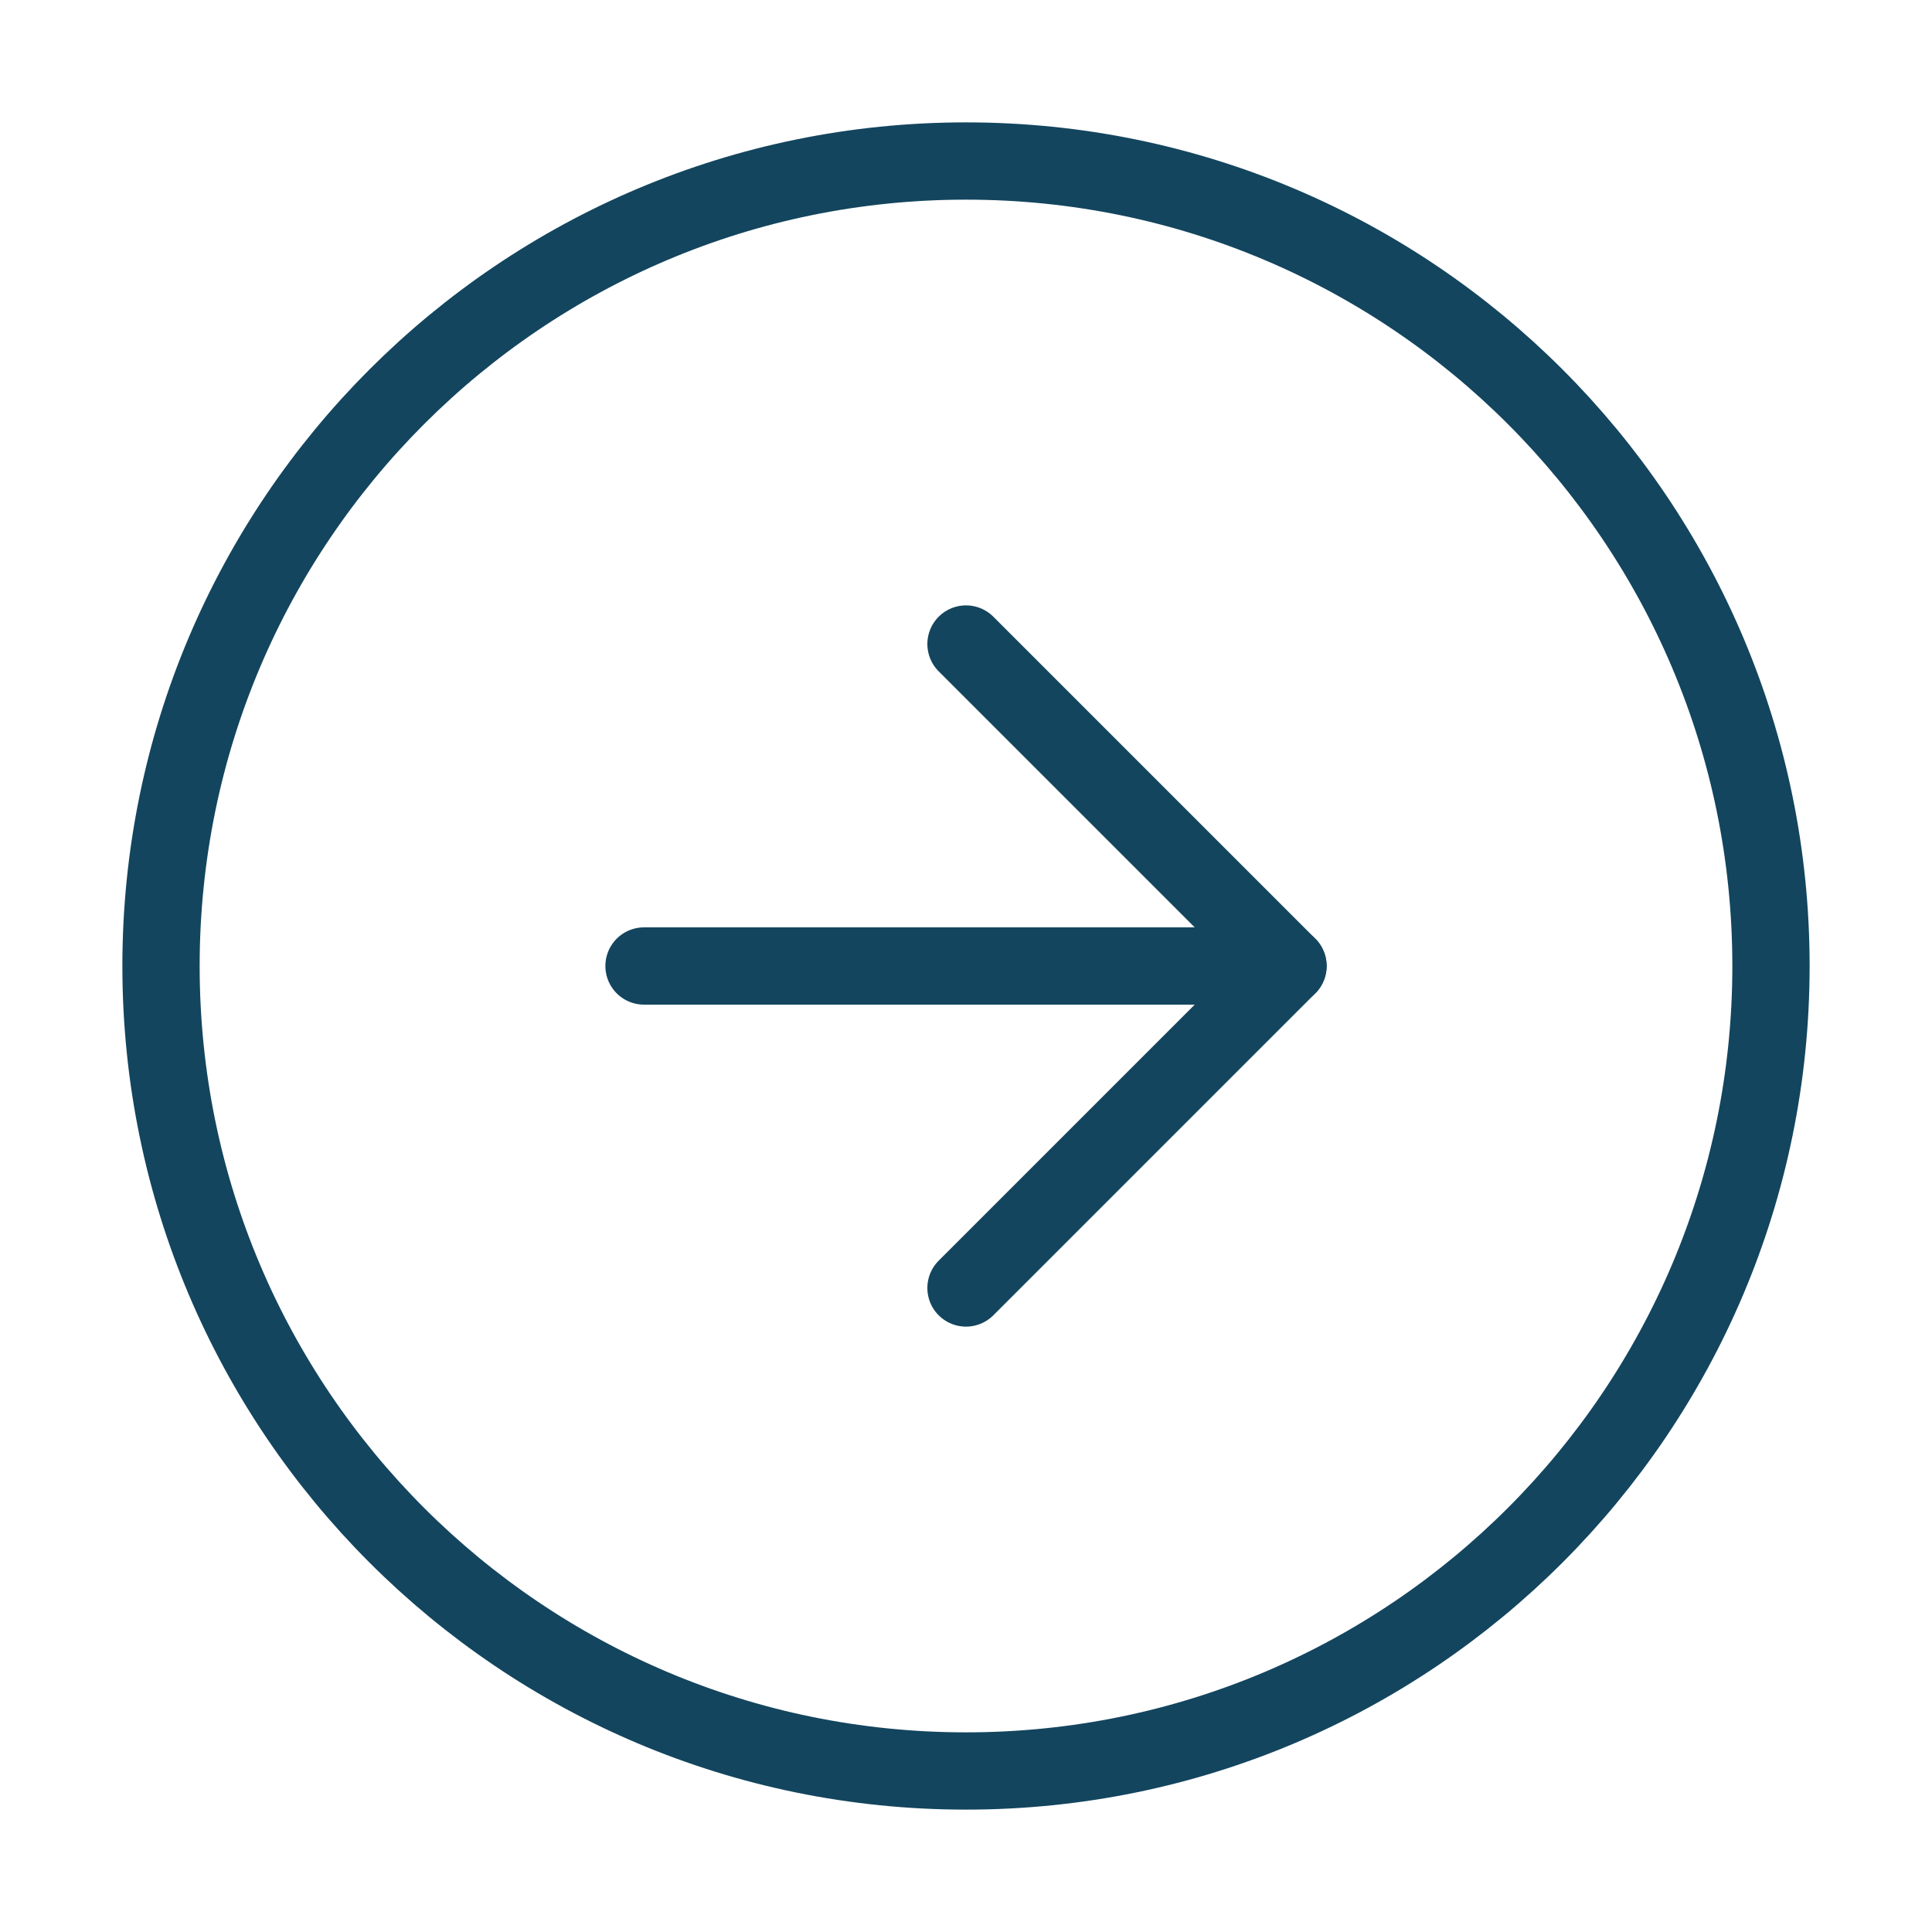 <svg width="50" height="50" viewBox="0 0 50 50" fill="none" xmlns="http://www.w3.org/2000/svg">
<path d="M25 45.833C36.506 45.833 45.833 36.506 45.833 25C45.833 13.494 36.506 4.167 25 4.167C13.494 4.167 4.167 13.494 4.167 25C4.167 36.506 13.494 45.833 25 45.833Z" stroke="#13455E" stroke-width="2" stroke-linecap="round" stroke-linejoin="round"/>
<path d="M25 33.333L33.333 25L25 16.667" stroke="#13455E" stroke-width="2" stroke-linecap="round" stroke-linejoin="round"/>
<path d="M16.667 25H33.333" stroke="#13455E" stroke-width="2" stroke-linecap="round" stroke-linejoin="round"/>
</svg>
